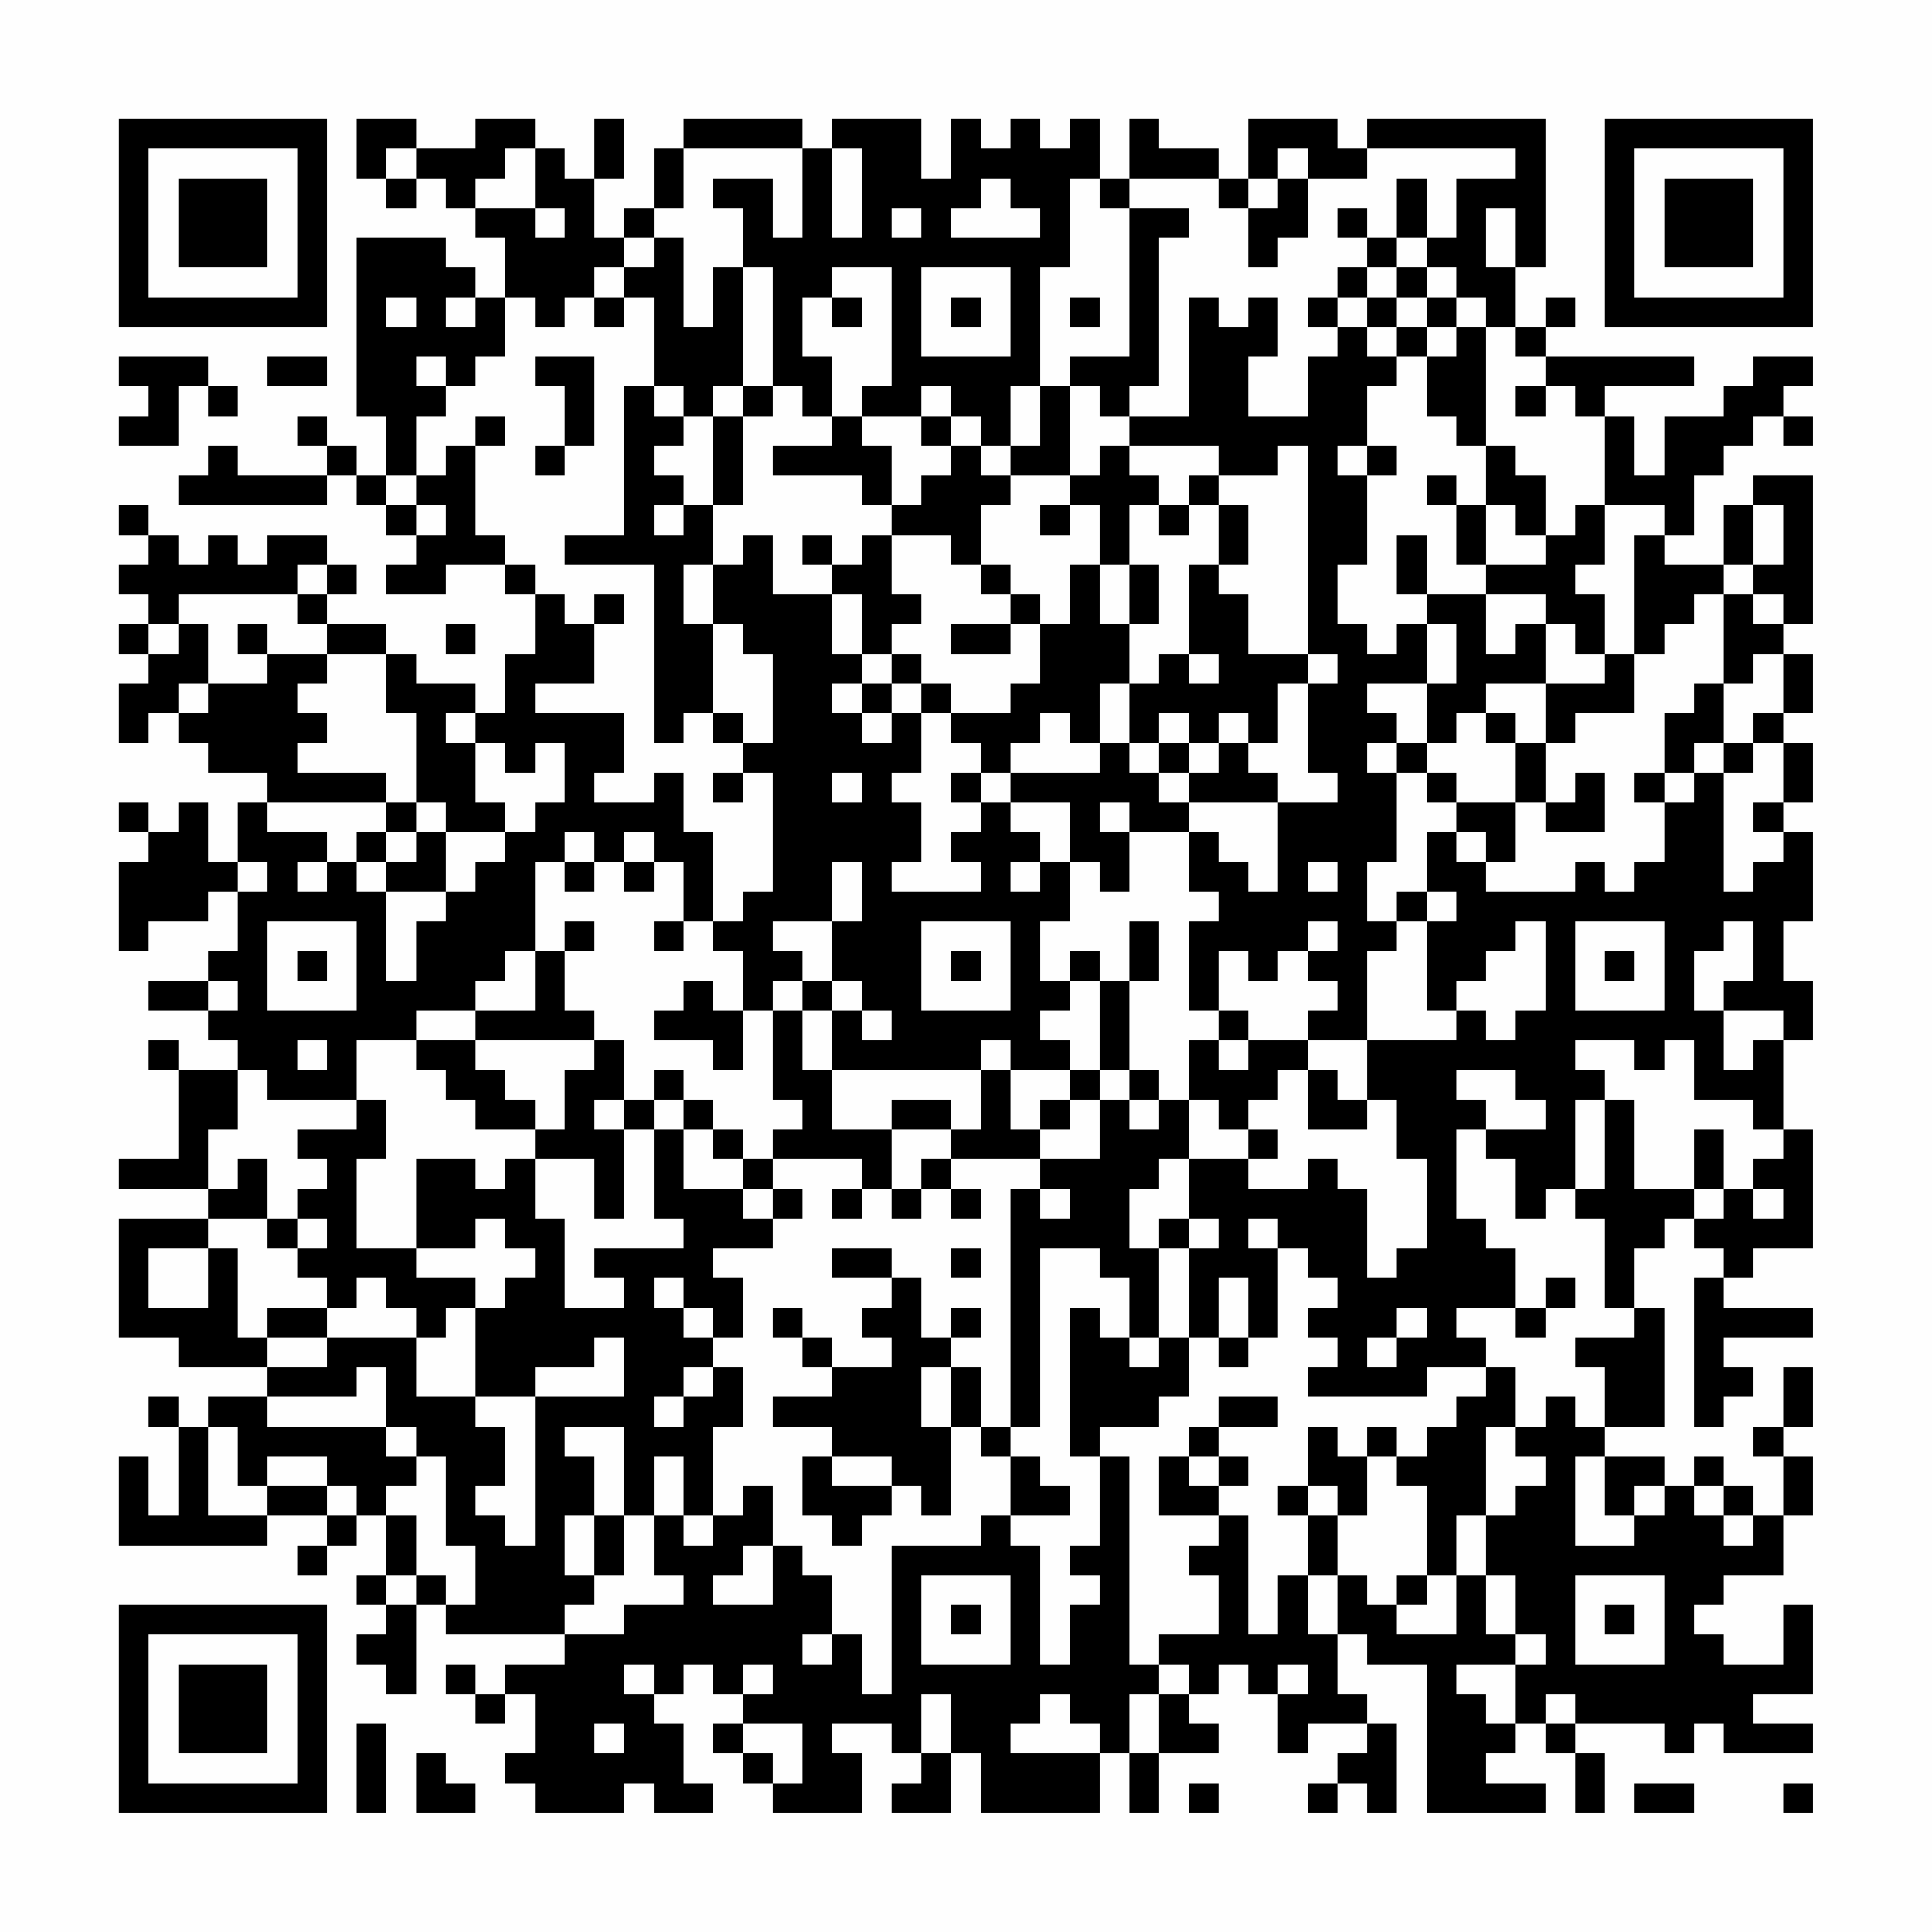 <?xml version="1.0" encoding="UTF-8"?>
<svg xmlns="http://www.w3.org/2000/svg" version="1.1" width="300" height="300" viewBox="0 0 300 300"><rect x="0" y="0" width="300" height="300" fill="#fefefe"/><g transform="scale(4.615)"><g transform="translate(4,4)"><path fill-rule="evenodd" d="M8 0L8 2L9 2L9 3L10 3L10 2L11 2L11 3L12 3L12 4L13 4L13 6L12 6L12 5L11 5L11 4L8 4L8 10L9 10L9 12L8 12L8 11L7 11L7 10L6 10L6 11L7 11L7 12L4 12L4 11L3 11L3 12L2 12L2 13L7 13L7 12L8 12L8 13L9 13L9 14L10 14L10 15L9 15L9 16L11 16L11 15L13 15L13 16L14 16L14 18L13 18L13 20L12 20L12 19L10 19L10 18L9 18L9 17L7 17L7 16L8 16L8 15L7 15L7 14L5 14L5 15L4 15L4 14L3 14L3 15L2 15L2 14L1 14L1 13L0 13L0 14L1 14L1 15L0 15L0 16L1 16L1 17L0 17L0 18L1 18L1 19L0 19L0 21L1 21L1 20L2 20L2 21L3 21L3 22L5 22L5 23L4 23L4 25L3 25L3 23L2 23L2 24L1 24L1 23L0 23L0 24L1 24L1 25L0 25L0 28L1 28L1 27L3 27L3 26L4 26L4 28L3 28L3 29L1 29L1 30L3 30L3 31L4 31L4 32L2 32L2 31L1 31L1 32L2 32L2 35L0 35L0 36L3 36L3 37L0 37L0 41L2 41L2 42L5 42L5 43L3 43L3 44L2 44L2 43L1 43L1 44L2 44L2 47L1 47L1 45L0 45L0 48L5 48L5 47L7 47L7 48L6 48L6 49L7 49L7 48L8 48L8 47L9 47L9 49L8 49L8 50L9 50L9 51L8 51L8 52L9 52L9 53L10 53L10 50L11 50L11 51L15 51L15 52L13 52L13 53L12 53L12 52L11 52L11 53L12 53L12 54L13 54L13 53L14 53L14 55L13 55L13 56L14 56L14 57L17 57L17 56L18 56L18 57L20 57L20 56L19 56L19 54L18 54L18 53L19 53L19 52L20 52L20 53L21 53L21 54L20 54L20 55L21 55L21 56L22 56L22 57L25 57L25 55L24 55L24 54L26 54L26 55L27 55L27 56L26 56L26 57L28 57L28 55L29 55L29 57L33 57L33 55L34 55L34 57L35 57L35 55L37 55L37 54L36 54L36 53L37 53L37 52L38 52L38 53L39 53L39 55L40 55L40 54L42 54L42 55L41 55L41 56L40 56L40 57L41 57L41 56L42 56L42 57L43 57L43 54L42 54L42 53L41 53L41 51L42 51L42 52L44 52L44 57L48 57L48 56L46 56L46 55L47 55L47 54L48 54L48 55L49 55L49 57L50 57L50 55L49 55L49 54L52 54L52 55L53 55L53 54L54 54L54 55L57 55L57 54L55 54L55 53L57 53L57 50L56 50L56 52L54 52L54 51L53 51L53 50L54 50L54 49L56 49L56 47L57 47L57 45L56 45L56 44L57 44L57 42L56 42L56 44L55 44L55 45L56 45L56 47L55 47L55 46L54 46L54 45L53 45L53 46L52 46L52 45L50 45L50 44L52 44L52 40L51 40L51 38L52 38L52 37L53 37L53 38L54 38L54 39L53 39L53 44L54 44L54 43L55 43L55 42L54 42L54 41L57 41L57 40L54 40L54 39L55 39L55 38L57 38L57 34L56 34L56 31L57 31L57 29L56 29L56 27L57 27L57 24L56 24L56 23L57 23L57 21L56 21L56 20L57 20L57 18L56 18L56 17L57 17L57 12L55 12L55 13L54 13L54 15L52 15L52 14L53 14L53 12L54 12L54 11L55 11L55 10L56 10L56 11L57 11L57 10L56 10L56 9L57 9L57 8L55 8L55 9L54 9L54 10L52 10L52 12L51 12L51 10L50 10L50 9L53 9L53 8L48 8L48 7L49 7L49 6L48 6L48 7L47 7L47 5L48 5L48 0L42 0L42 1L41 1L41 0L38 0L38 2L37 2L37 1L35 1L35 0L34 0L34 2L33 2L33 0L32 0L32 1L31 1L31 0L30 0L30 1L29 1L29 0L28 0L28 2L27 2L27 0L24 0L24 1L23 1L23 0L19 0L19 1L18 1L18 3L17 3L17 4L16 4L16 2L17 2L17 0L16 0L16 2L15 2L15 1L14 1L14 0L12 0L12 1L10 1L10 0ZM9 1L9 2L10 2L10 1ZM13 1L13 2L12 2L12 3L14 3L14 4L15 4L15 3L14 3L14 1ZM19 1L19 3L18 3L18 4L17 4L17 5L16 5L16 6L15 6L15 7L14 7L14 6L13 6L13 8L12 8L12 9L11 9L11 8L10 8L10 9L11 9L11 10L10 10L10 12L9 12L9 13L10 13L10 14L11 14L11 13L10 13L10 12L11 12L11 11L12 11L12 14L13 14L13 15L14 15L14 16L15 16L15 17L16 17L16 19L14 19L14 20L17 20L17 22L16 22L16 23L18 23L18 22L19 22L19 24L20 24L20 27L19 27L19 25L18 25L18 24L17 24L17 25L16 25L16 24L15 24L15 25L14 25L14 28L13 28L13 29L12 29L12 30L10 30L10 31L8 31L8 33L5 33L5 32L4 32L4 34L3 34L3 36L4 36L4 35L5 35L5 37L3 37L3 38L1 38L1 40L3 40L3 38L4 38L4 41L5 41L5 42L7 42L7 41L10 41L10 43L12 43L12 44L13 44L13 46L12 46L12 47L13 47L13 48L14 48L14 43L17 43L17 41L16 41L16 42L14 42L14 43L12 43L12 40L13 40L13 39L14 39L14 38L13 38L13 37L12 37L12 38L10 38L10 35L12 35L12 36L13 36L13 35L14 35L14 37L15 37L15 40L17 40L17 39L16 39L16 38L19 38L19 37L18 37L18 34L19 34L19 36L21 36L21 37L22 37L22 38L20 38L20 39L21 39L21 41L20 41L20 40L19 40L19 39L18 39L18 40L19 40L19 41L20 41L20 42L19 42L19 43L18 43L18 44L19 44L19 43L20 43L20 42L21 42L21 44L20 44L20 47L19 47L19 45L18 45L18 47L17 47L17 44L15 44L15 45L16 45L16 47L15 47L15 49L16 49L16 50L15 50L15 51L17 51L17 50L19 50L19 49L18 49L18 47L19 47L19 48L20 48L20 47L21 47L21 46L22 46L22 48L21 48L21 49L20 49L20 50L22 50L22 48L23 48L23 49L24 49L24 51L23 51L23 52L24 52L24 51L25 51L25 53L26 53L26 48L29 48L29 47L30 47L30 48L31 48L31 52L32 52L32 50L33 50L33 49L32 49L32 48L33 48L33 45L34 45L34 52L35 52L35 53L34 53L34 55L35 55L35 53L36 53L36 52L35 52L35 51L37 51L37 49L36 49L36 48L37 48L37 47L38 47L38 51L39 51L39 49L40 49L40 51L41 51L41 49L42 49L42 50L43 50L43 51L45 51L45 49L46 49L46 51L47 51L47 52L45 52L45 53L46 53L46 54L47 54L47 52L48 52L48 51L47 51L47 49L46 49L46 47L47 47L47 46L48 46L48 45L47 45L47 44L48 44L48 43L49 43L49 44L50 44L50 42L49 42L49 41L51 41L51 40L50 40L50 37L49 37L49 36L50 36L50 33L51 33L51 36L53 36L53 37L54 37L54 36L55 36L55 37L56 37L56 36L55 36L55 35L56 35L56 34L55 34L55 33L53 33L53 31L52 31L52 32L51 32L51 31L49 31L49 32L50 32L50 33L49 33L49 36L48 36L48 37L47 37L47 35L46 35L46 34L48 34L48 33L47 33L47 32L45 32L45 33L46 33L46 34L45 34L45 37L46 37L46 38L47 38L47 40L45 40L45 41L46 41L46 42L44 42L44 43L40 43L40 42L41 42L41 41L40 41L40 40L41 40L41 39L40 39L40 38L39 38L39 37L38 37L38 38L39 38L39 41L38 41L38 39L37 39L37 41L36 41L36 38L37 38L37 37L36 37L36 35L38 35L38 36L40 36L40 35L41 35L41 36L42 36L42 39L43 39L43 38L44 38L44 35L43 35L43 33L42 33L42 31L45 31L45 30L46 30L46 31L47 31L47 30L48 30L48 27L47 27L47 28L46 28L46 29L45 29L45 30L44 30L44 27L45 27L45 26L44 26L44 24L45 24L45 25L46 25L46 26L49 26L49 25L50 25L50 26L51 26L51 25L52 25L52 23L53 23L53 22L54 22L54 26L55 26L55 25L56 25L56 24L55 24L55 23L56 23L56 21L55 21L55 20L56 20L56 18L55 18L55 19L54 19L54 16L55 16L55 17L56 17L56 16L55 16L55 15L56 15L56 13L55 13L55 15L54 15L54 16L53 16L53 17L52 17L52 18L51 18L51 14L52 14L52 13L50 13L50 10L49 10L49 9L48 9L48 8L47 8L47 7L46 7L46 6L45 6L45 5L44 5L44 4L45 4L45 2L47 2L47 1L42 1L42 2L40 2L40 1L39 1L39 2L38 2L38 3L37 3L37 2L34 2L34 3L33 3L33 2L32 2L32 5L31 5L31 9L30 9L30 11L29 11L29 10L28 10L28 9L27 9L27 10L25 10L25 9L26 9L26 5L24 5L24 6L23 6L23 8L24 8L24 10L23 10L23 9L22 9L22 5L21 5L21 3L20 3L20 2L22 2L22 4L23 4L23 1ZM24 1L24 4L25 4L25 1ZM29 2L29 3L28 3L28 4L31 4L31 3L30 3L30 2ZM39 2L39 3L38 3L38 5L39 5L39 4L40 4L40 2ZM43 2L43 4L42 4L42 3L41 3L41 4L42 4L42 5L41 5L41 6L40 6L40 7L41 7L41 8L40 8L40 10L38 10L38 8L39 8L39 6L38 6L38 7L37 7L37 6L36 6L36 10L34 10L34 9L35 9L35 4L36 4L36 3L34 3L34 8L32 8L32 9L31 9L31 11L30 11L30 12L29 12L29 11L28 11L28 10L27 10L27 11L28 11L28 12L27 12L27 13L26 13L26 11L25 11L25 10L24 10L24 11L22 11L22 12L25 12L25 13L26 13L26 14L25 14L25 15L24 15L24 14L23 14L23 15L24 15L24 16L22 16L22 14L21 14L21 15L20 15L20 13L21 13L21 10L22 10L22 9L21 9L21 5L20 5L20 7L19 7L19 4L18 4L18 5L17 5L17 6L16 6L16 7L17 7L17 6L18 6L18 9L17 9L17 14L15 14L15 15L18 15L18 21L19 21L19 20L20 20L20 21L21 21L21 22L20 22L20 23L21 23L21 22L22 22L22 26L21 26L21 27L20 27L20 28L21 28L21 30L20 30L20 29L19 29L19 30L18 30L18 31L20 31L20 32L21 32L21 30L22 30L22 33L23 33L23 34L22 34L22 35L21 35L21 34L20 34L20 33L19 33L19 32L18 32L18 33L17 33L17 31L16 31L16 30L15 30L15 28L16 28L16 27L15 27L15 28L14 28L14 30L12 30L12 31L10 31L10 32L11 32L11 33L12 33L12 34L14 34L14 35L16 35L16 37L17 37L17 34L18 34L18 33L19 33L19 34L20 34L20 35L21 35L21 36L22 36L22 37L23 37L23 36L22 36L22 35L25 35L25 36L24 36L24 37L25 37L25 36L26 36L26 37L27 37L27 36L28 36L28 37L29 37L29 36L28 36L28 35L31 35L31 36L30 36L30 44L29 44L29 42L28 42L28 41L29 41L29 40L28 40L28 41L27 41L27 39L26 39L26 38L24 38L24 39L26 39L26 40L25 40L25 41L26 41L26 42L24 42L24 41L23 41L23 40L22 40L22 41L23 41L23 42L24 42L24 43L22 43L22 44L24 44L24 45L23 45L23 47L24 47L24 48L25 48L25 47L26 47L26 46L27 46L27 47L28 47L28 44L29 44L29 45L30 45L30 47L32 47L32 46L31 46L31 45L30 45L30 44L31 44L31 38L33 38L33 39L34 39L34 41L33 41L33 40L32 40L32 45L33 45L33 44L35 44L35 43L36 43L36 41L35 41L35 38L36 38L36 37L35 37L35 38L34 38L34 36L35 36L35 35L36 35L36 33L37 33L37 34L38 34L38 35L39 35L39 34L38 34L38 33L39 33L39 32L40 32L40 34L42 34L42 33L41 33L41 32L40 32L40 31L42 31L42 28L43 28L43 27L44 27L44 26L43 26L43 27L42 27L42 25L43 25L43 22L44 22L44 23L45 23L45 24L46 24L46 25L47 25L47 23L48 23L48 24L50 24L50 22L49 22L49 23L48 23L48 21L49 21L49 20L51 20L51 18L50 18L50 16L49 16L49 15L50 15L50 13L49 13L49 14L48 14L48 12L47 12L47 11L46 11L46 7L45 7L45 6L44 6L44 5L43 5L43 4L44 4L44 2ZM26 3L26 4L27 4L27 3ZM46 3L46 5L47 5L47 3ZM27 5L27 8L30 8L30 5ZM42 5L42 6L41 6L41 7L42 7L42 8L43 8L43 9L42 9L42 11L41 11L41 12L42 12L42 15L41 15L41 17L42 17L42 18L43 18L43 17L44 17L44 19L42 19L42 20L43 20L43 21L42 21L42 22L43 22L43 21L44 21L44 22L45 22L45 23L47 23L47 21L48 21L48 19L50 19L50 18L49 18L49 17L48 17L48 16L46 16L46 15L48 15L48 14L47 14L47 13L46 13L46 11L45 11L45 10L44 10L44 8L45 8L45 7L44 7L44 6L43 6L43 5ZM9 6L9 7L10 7L10 6ZM11 6L11 7L12 7L12 6ZM24 6L24 7L25 7L25 6ZM28 6L28 7L29 7L29 6ZM32 6L32 7L33 7L33 6ZM42 6L42 7L43 7L43 8L44 8L44 7L43 7L43 6ZM0 8L0 9L1 9L1 10L0 10L0 11L2 11L2 9L3 9L3 10L4 10L4 9L3 9L3 8ZM5 8L5 9L7 9L7 8ZM14 8L14 9L15 9L15 11L14 11L14 12L15 12L15 11L16 11L16 8ZM18 9L18 10L19 10L19 11L18 11L18 12L19 12L19 13L18 13L18 14L19 14L19 13L20 13L20 10L21 10L21 9L20 9L20 10L19 10L19 9ZM32 9L32 12L30 12L30 13L29 13L29 15L28 15L28 14L26 14L26 16L27 16L27 17L26 17L26 18L25 18L25 16L24 16L24 18L25 18L25 19L24 19L24 20L25 20L25 21L26 21L26 20L27 20L27 22L26 22L26 23L27 23L27 25L26 25L26 26L29 26L29 25L28 25L28 24L29 24L29 23L30 23L30 24L31 24L31 25L30 25L30 26L31 26L31 25L32 25L32 27L31 27L31 29L32 29L32 30L31 30L31 31L32 31L32 32L30 32L30 31L29 31L29 32L24 32L24 30L25 30L25 31L26 31L26 30L25 30L25 29L24 29L24 27L25 27L25 25L24 25L24 27L22 27L22 28L23 28L23 29L22 29L22 30L23 30L23 32L24 32L24 34L26 34L26 36L27 36L27 35L28 35L28 34L29 34L29 32L30 32L30 34L31 34L31 35L33 35L33 33L34 33L34 34L35 34L35 33L36 33L36 31L37 31L37 32L38 32L38 31L40 31L40 30L41 30L41 29L40 29L40 28L41 28L41 27L40 27L40 28L39 28L39 29L38 29L38 28L37 28L37 30L36 30L36 27L37 27L37 26L36 26L36 24L37 24L37 25L38 25L38 26L39 26L39 23L41 23L41 22L40 22L40 19L41 19L41 18L40 18L40 11L39 11L39 12L37 12L37 11L34 11L34 10L33 10L33 9ZM47 9L47 10L48 10L48 9ZM12 10L12 11L13 11L13 10ZM33 11L33 12L32 12L32 13L31 13L31 14L32 14L32 13L33 13L33 15L32 15L32 17L31 17L31 16L30 16L30 15L29 15L29 16L30 16L30 17L28 17L28 18L30 18L30 17L31 17L31 19L30 19L30 20L28 20L28 19L27 19L27 18L26 18L26 19L25 19L25 20L26 20L26 19L27 19L27 20L28 20L28 21L29 21L29 22L28 22L28 23L29 23L29 22L30 22L30 23L32 23L32 25L33 25L33 26L34 26L34 24L36 24L36 23L39 23L39 22L38 22L38 21L39 21L39 19L40 19L40 18L38 18L38 16L37 16L37 15L38 15L38 13L37 13L37 12L36 12L36 13L35 13L35 12L34 12L34 11ZM42 11L42 12L43 12L43 11ZM44 12L44 13L45 13L45 15L46 15L46 13L45 13L45 12ZM34 13L34 15L33 15L33 17L34 17L34 19L33 19L33 21L32 21L32 20L31 20L31 21L30 21L30 22L33 22L33 21L34 21L34 22L35 22L35 23L36 23L36 22L37 22L37 21L38 21L38 20L37 20L37 21L36 21L36 20L35 20L35 21L34 21L34 19L35 19L35 18L36 18L36 19L37 19L37 18L36 18L36 15L37 15L37 13L36 13L36 14L35 14L35 13ZM43 14L43 16L44 16L44 17L45 17L45 19L44 19L44 21L45 21L45 20L46 20L46 21L47 21L47 20L46 20L46 19L48 19L48 17L47 17L47 18L46 18L46 16L44 16L44 14ZM6 15L6 16L2 16L2 17L1 17L1 18L2 18L2 17L3 17L3 19L2 19L2 20L3 20L3 19L5 19L5 18L7 18L7 19L6 19L6 20L7 20L7 21L6 21L6 22L9 22L9 23L5 23L5 24L7 24L7 25L6 25L6 26L7 26L7 25L8 25L8 26L9 26L9 29L10 29L10 27L11 27L11 26L12 26L12 25L13 25L13 24L14 24L14 23L15 23L15 21L14 21L14 22L13 22L13 21L12 21L12 20L11 20L11 21L12 21L12 23L13 23L13 24L11 24L11 23L10 23L10 20L9 20L9 18L7 18L7 17L6 17L6 16L7 16L7 15ZM19 15L19 17L20 17L20 20L21 20L21 21L22 21L22 18L21 18L21 17L20 17L20 15ZM34 15L34 17L35 17L35 15ZM16 16L16 17L17 17L17 16ZM4 17L4 18L5 18L5 17ZM11 17L11 18L12 18L12 17ZM53 19L53 20L52 20L52 22L51 22L51 23L52 23L52 22L53 22L53 21L54 21L54 22L55 22L55 21L54 21L54 19ZM35 21L35 22L36 22L36 21ZM24 22L24 23L25 23L25 22ZM9 23L9 24L8 24L8 25L9 25L9 26L11 26L11 24L10 24L10 23ZM33 23L33 24L34 24L34 23ZM9 24L9 25L10 25L10 24ZM4 25L4 26L5 26L5 25ZM15 25L15 26L16 26L16 25ZM17 25L17 26L18 26L18 25ZM40 25L40 26L41 26L41 25ZM5 27L5 30L8 30L8 27ZM18 27L18 28L19 28L19 27ZM27 27L27 30L30 30L30 27ZM34 27L34 29L33 29L33 28L32 28L32 29L33 29L33 32L32 32L32 33L31 33L31 34L32 34L32 33L33 33L33 32L34 32L34 33L35 33L35 32L34 32L34 29L35 29L35 27ZM49 27L49 30L52 30L52 27ZM54 27L54 28L53 28L53 30L54 30L54 32L55 32L55 31L56 31L56 30L54 30L54 29L55 29L55 27ZM6 28L6 29L7 29L7 28ZM28 28L28 29L29 29L29 28ZM50 28L50 29L51 29L51 28ZM3 29L3 30L4 30L4 29ZM23 29L23 30L24 30L24 29ZM37 30L37 31L38 31L38 30ZM6 31L6 32L7 32L7 31ZM12 31L12 32L13 32L13 33L14 33L14 34L15 34L15 32L16 32L16 31ZM8 33L8 34L6 34L6 35L7 35L7 36L6 36L6 37L5 37L5 38L6 38L6 39L7 39L7 40L5 40L5 41L7 41L7 40L8 40L8 39L9 39L9 40L10 40L10 41L11 41L11 40L12 40L12 39L10 39L10 38L8 38L8 35L9 35L9 33ZM16 33L16 34L17 34L17 33ZM26 33L26 34L28 34L28 33ZM53 34L53 36L54 36L54 34ZM31 36L31 37L32 37L32 36ZM6 37L6 38L7 38L7 37ZM28 38L28 39L29 39L29 38ZM48 39L48 40L47 40L47 41L48 41L48 40L49 40L49 39ZM43 40L43 41L42 41L42 42L43 42L43 41L44 41L44 40ZM34 41L34 42L35 42L35 41ZM37 41L37 42L38 42L38 41ZM8 42L8 43L5 43L5 44L9 44L9 45L10 45L10 46L9 46L9 47L10 47L10 49L9 49L9 50L10 50L10 49L11 49L11 50L12 50L12 48L11 48L11 45L10 45L10 44L9 44L9 42ZM27 42L27 44L28 44L28 42ZM46 42L46 43L45 43L45 44L44 44L44 45L43 45L43 44L42 44L42 45L41 45L41 44L40 44L40 46L39 46L39 47L40 47L40 49L41 49L41 47L42 47L42 45L43 45L43 46L44 46L44 49L43 49L43 50L44 50L44 49L45 49L45 47L46 47L46 44L47 44L47 42ZM37 43L37 44L36 44L36 45L35 45L35 47L37 47L37 46L38 46L38 45L37 45L37 44L39 44L39 43ZM3 44L3 47L5 47L5 46L7 46L7 47L8 47L8 46L7 46L7 45L5 45L5 46L4 46L4 44ZM24 45L24 46L26 46L26 45ZM36 45L36 46L37 46L37 45ZM49 45L49 48L51 48L51 47L52 47L52 46L51 46L51 47L50 47L50 45ZM40 46L40 47L41 47L41 46ZM53 46L53 47L54 47L54 48L55 48L55 47L54 47L54 46ZM16 47L16 49L17 49L17 47ZM27 49L27 52L30 52L30 49ZM49 49L49 52L52 52L52 49ZM28 50L28 51L29 51L29 50ZM50 50L50 51L51 51L51 50ZM17 52L17 53L18 53L18 52ZM21 52L21 53L22 53L22 52ZM39 52L39 53L40 53L40 52ZM27 53L27 55L28 55L28 53ZM31 53L31 54L30 54L30 55L33 55L33 54L32 54L32 53ZM48 53L48 54L49 54L49 53ZM8 54L8 57L9 57L9 54ZM16 54L16 55L17 55L17 54ZM21 54L21 55L22 55L22 56L23 56L23 54ZM10 55L10 57L12 57L12 56L11 56L11 55ZM36 56L36 57L37 57L37 56ZM51 56L51 57L53 57L53 56ZM56 56L56 57L57 57L57 56ZM0 0L0 7L7 7L7 0ZM1 1L1 6L6 6L6 1ZM2 2L2 5L5 5L5 2ZM50 0L50 7L57 7L57 0ZM51 1L51 6L56 6L56 1ZM52 2L52 5L55 5L55 2ZM0 50L0 57L7 57L7 50ZM1 51L1 56L6 56L6 51ZM2 52L2 55L5 55L5 52Z" fill="#000000"/></g></g></svg>
